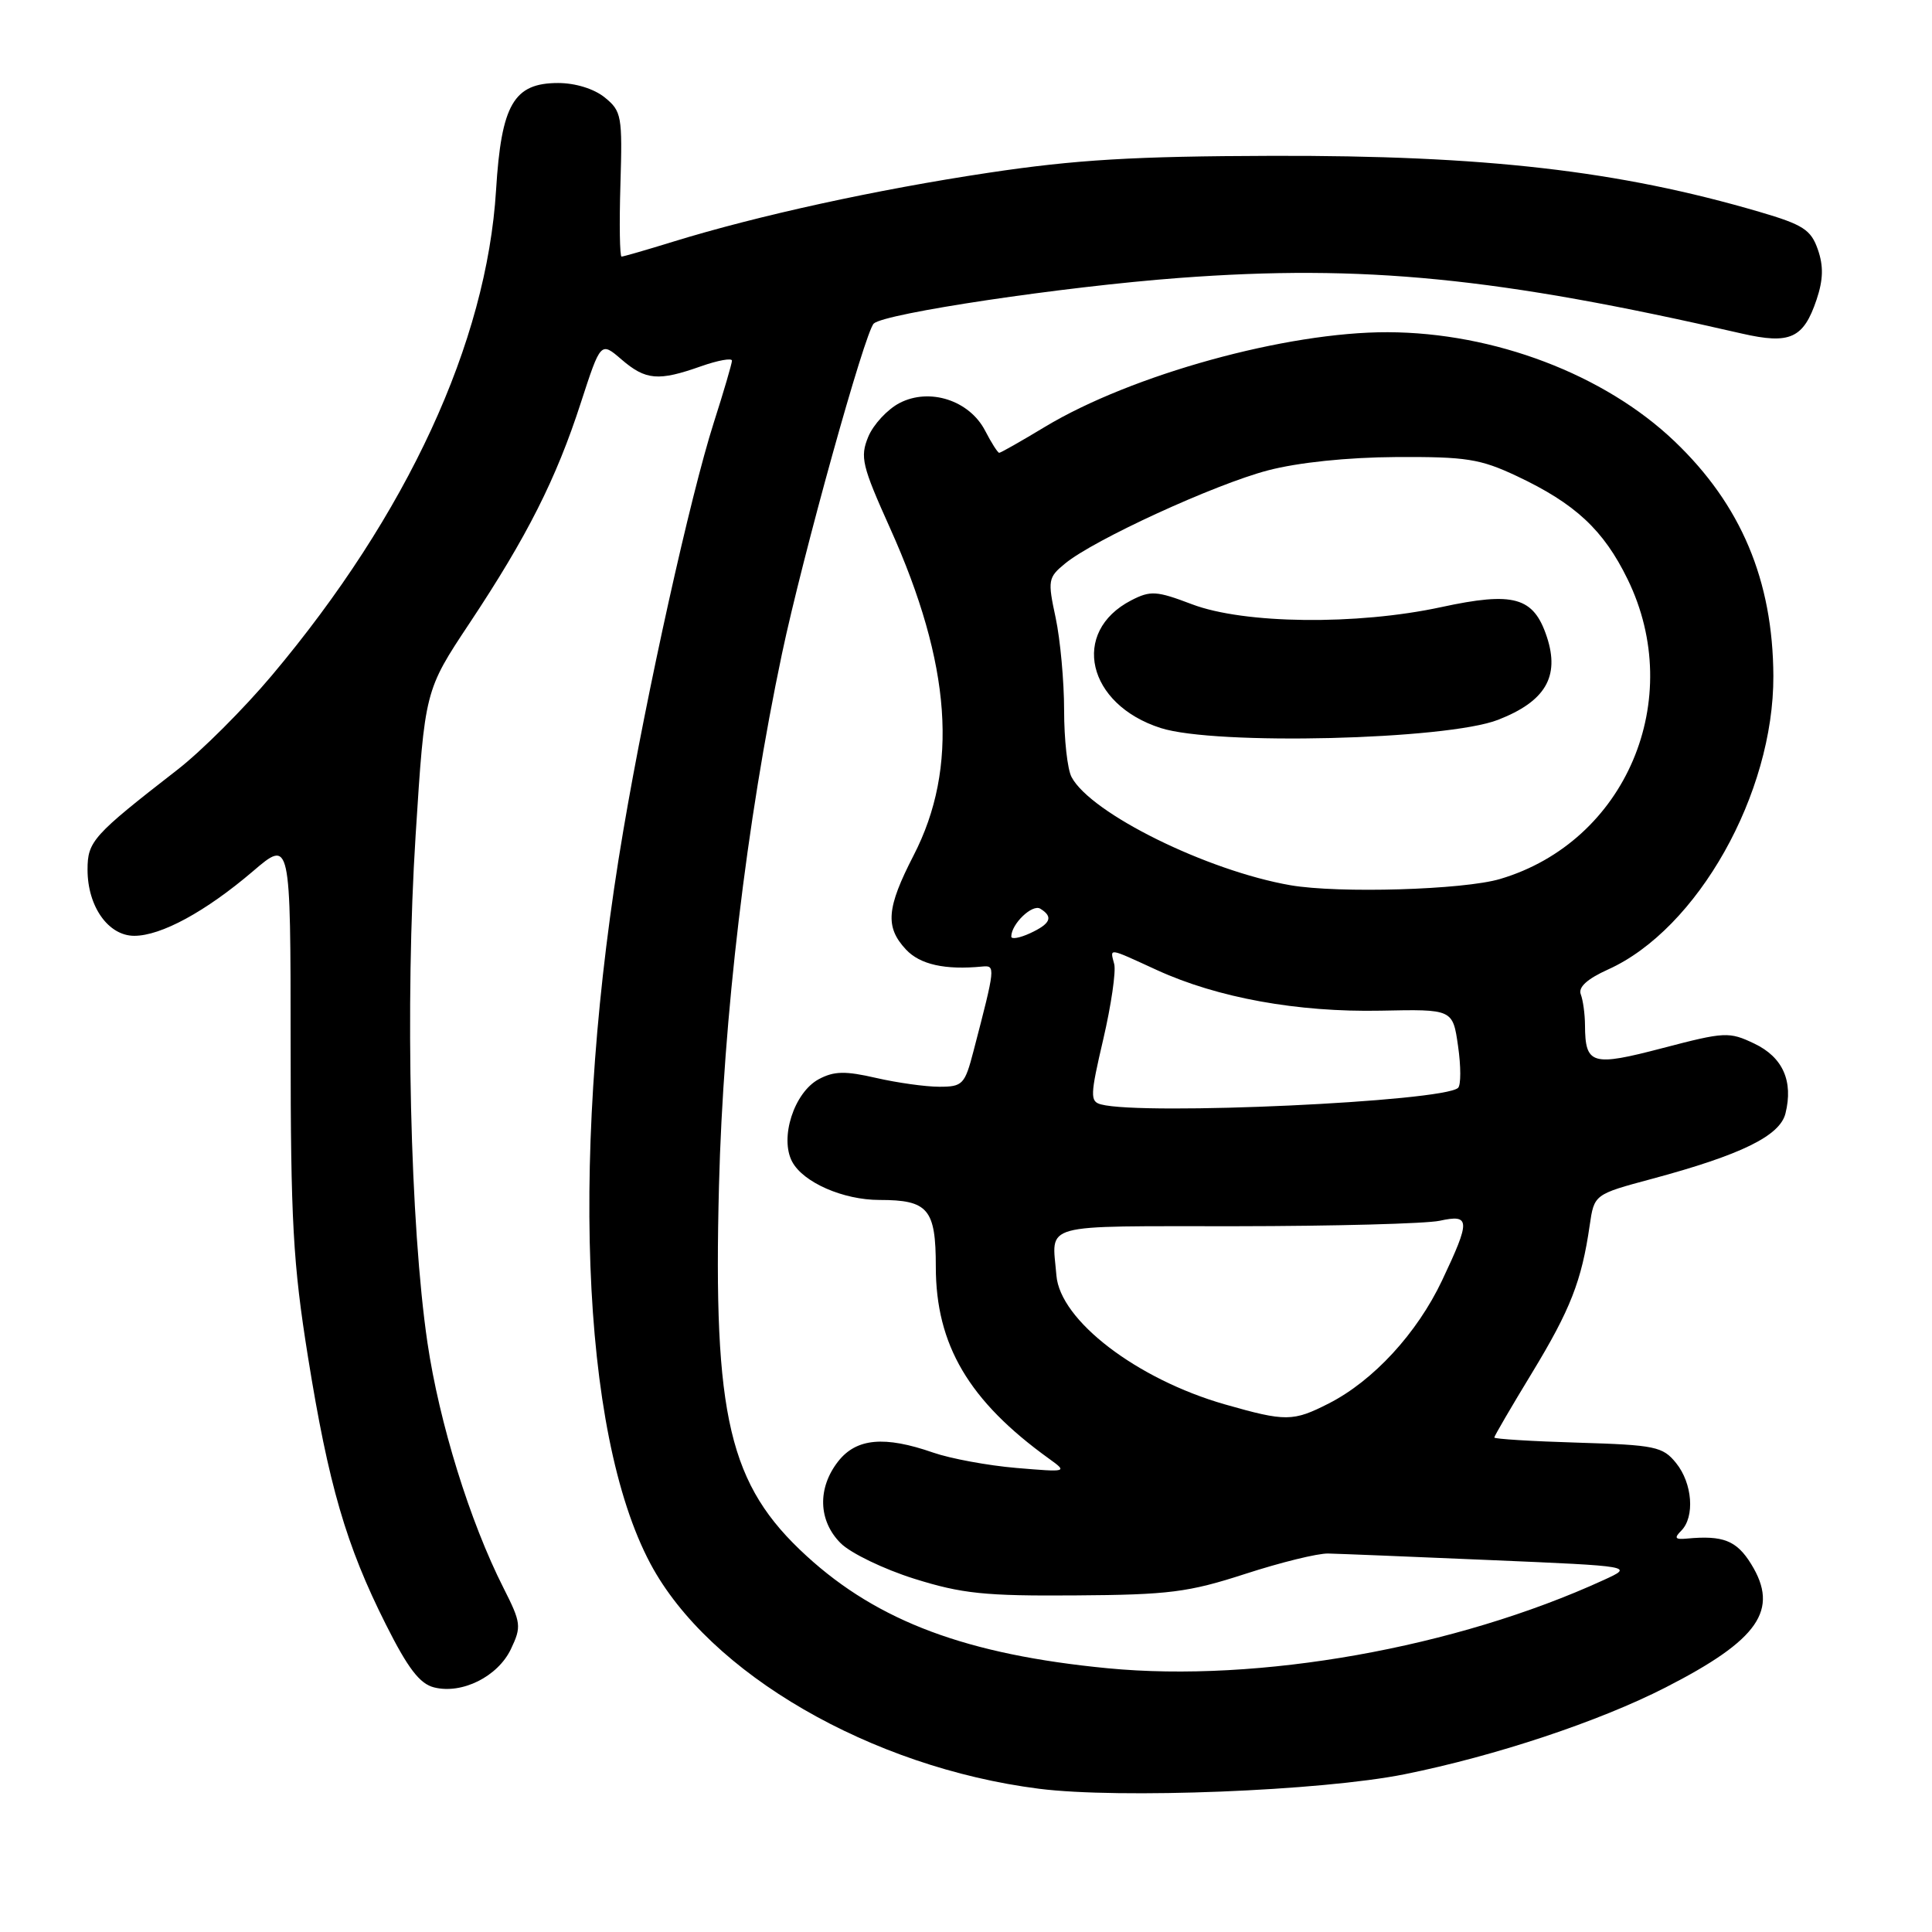 <?xml version="1.0" encoding="UTF-8" standalone="no"?>
<!DOCTYPE svg PUBLIC "-//W3C//DTD SVG 1.1//EN" "http://www.w3.org/Graphics/SVG/1.1/DTD/svg11.dtd" >
<svg xmlns="http://www.w3.org/2000/svg" xmlns:xlink="http://www.w3.org/1999/xlink" version="1.1" viewBox="0 0 256 256">
 <g >
 <path fill="currentColor"
d=" M 186.10 235.10 C 198.13 232.68 211.88 228.11 220.71 223.59 C 233.05 217.28 235.79 213.32 232.04 207.25 C 230.11 204.12 228.32 203.42 223.52 203.87 C 221.96 204.02 221.80 203.80 222.77 202.83 C 224.60 201.00 224.26 196.54 222.09 193.86 C 220.33 191.68 219.33 191.47 209.09 191.16 C 202.99 190.98 198.00 190.67 198.00 190.48 C 198.00 190.29 200.25 186.43 203.00 181.91 C 208.09 173.53 209.58 169.72 210.64 162.38 C 211.24 158.26 211.24 158.26 218.87 156.21 C 230.70 153.03 235.83 150.52 236.58 147.55 C 237.65 143.27 236.24 140.08 232.45 138.28 C 229.12 136.69 228.55 136.72 220.33 138.87 C 210.91 141.34 210.05 141.09 210.02 135.83 C 210.01 134.36 209.76 132.53 209.46 131.75 C 209.10 130.81 210.31 129.71 213.08 128.46 C 224.93 123.12 235.04 105.16 234.98 89.57 C 234.92 76.91 230.70 66.88 221.87 58.46 C 212.60 49.62 197.99 44.06 183.88 44.02 C 170.46 43.98 149.96 49.64 138.46 56.56 C 135.33 58.45 132.60 60.00 132.40 60.00 C 132.21 60.00 131.37 58.69 130.54 57.08 C 128.46 53.05 123.18 51.34 119.20 53.40 C 117.60 54.23 115.73 56.24 115.05 57.87 C 113.94 60.57 114.21 61.69 117.94 69.99 C 126.06 88.03 127.05 101.73 121.06 113.34 C 117.47 120.31 117.26 122.83 120.04 125.81 C 121.90 127.81 125.23 128.55 130.16 128.07 C 131.93 127.90 131.90 128.12 129.00 139.25 C 127.84 143.71 127.56 144.00 124.46 144.00 C 122.64 144.00 118.87 143.47 116.08 142.83 C 112.00 141.89 110.51 141.92 108.49 143.00 C 105.22 144.76 103.28 150.78 104.97 153.94 C 106.44 156.68 111.73 159.00 116.53 159.00 C 122.99 159.00 124.00 160.19 124.00 167.84 C 124.00 178.21 128.38 185.64 139.01 193.29 C 141.48 195.07 141.44 195.08 134.66 194.51 C 130.89 194.19 125.94 193.27 123.66 192.48 C 117.20 190.23 113.48 190.57 111.07 193.63 C 108.29 197.17 108.42 201.51 111.39 204.48 C 112.71 205.80 117.10 207.92 121.14 209.19 C 127.46 211.17 130.49 211.49 142.50 211.40 C 154.91 211.32 157.47 210.99 165.00 208.55 C 169.68 207.03 174.62 205.81 176.00 205.85 C 177.38 205.88 187.05 206.27 197.50 206.72 C 216.50 207.53 216.50 207.53 212.50 209.36 C 192.91 218.34 166.79 222.99 146.74 221.05 C 128.14 219.25 116.36 214.86 106.88 206.18 C 96.60 196.78 94.48 187.80 95.27 157.09 C 95.83 134.92 98.92 108.89 103.61 86.65 C 106.37 73.58 114.61 43.96 115.78 42.87 C 117.26 41.51 140.89 37.98 156.24 36.83 C 180.68 35.00 198.43 36.75 230.81 44.20 C 237.19 45.66 238.98 44.85 240.71 39.69 C 241.59 37.06 241.64 35.25 240.87 33.05 C 239.96 30.44 238.92 29.77 233.16 28.08 C 214.51 22.61 196.75 20.57 168.50 20.65 C 150.24 20.70 142.51 21.16 131.00 22.89 C 116.15 25.12 100.42 28.56 89.14 32.04 C 85.65 33.12 82.59 34.00 82.36 34.00 C 82.12 34.00 82.05 29.69 82.21 24.42 C 82.48 15.38 82.37 14.73 80.14 12.92 C 78.73 11.77 76.24 11.00 73.96 11.00 C 68.07 11.00 66.43 13.83 65.73 25.19 C 64.49 45.38 53.97 68.16 36.02 89.50 C 32.32 93.90 26.69 99.53 23.50 102.00 C 12.30 110.70 11.60 111.48 11.60 115.24 C 11.60 120.11 14.35 124.00 17.79 124.00 C 21.35 124.00 27.25 120.79 33.50 115.46 C 38.50 111.18 38.50 111.18 38.51 138.34 C 38.51 161.81 38.83 167.44 40.81 179.81 C 43.53 196.75 45.86 204.77 51.12 215.23 C 54.05 221.07 55.62 223.12 57.52 223.59 C 61.22 224.52 65.96 222.16 67.70 218.51 C 69.11 215.54 69.06 215.04 66.72 210.42 C 62.25 201.60 58.21 188.55 56.64 177.92 C 54.35 162.34 53.66 132.86 55.07 110.71 C 56.29 91.50 56.29 91.50 62.22 82.57 C 69.84 71.10 73.69 63.48 76.96 53.38 C 79.60 45.26 79.60 45.26 82.35 47.63 C 85.56 50.39 87.24 50.53 92.87 48.54 C 95.14 47.74 96.99 47.41 96.99 47.79 C 96.98 48.18 95.90 51.88 94.58 56.00 C 91.48 65.71 85.73 91.59 82.60 110.00 C 75.48 151.77 76.88 189.73 86.18 207.19 C 93.94 221.75 115.43 234.19 137.68 237.02 C 148.34 238.37 175.08 237.31 186.10 235.10 Z  M 162.31 186.09 C 150.64 182.75 140.46 174.96 139.98 169.00 C 139.41 161.95 137.40 162.50 163.75 162.48 C 176.81 162.47 188.96 162.14 190.75 161.76 C 194.84 160.87 194.87 161.66 191.08 169.67 C 187.77 176.66 181.98 182.95 176.08 185.96 C 171.33 188.38 170.37 188.39 162.31 186.09 Z  M 145.89 146.34 C 144.42 145.95 144.45 145.16 146.19 137.70 C 147.24 133.19 147.89 128.71 147.64 127.75 C 147.08 125.57 146.71 125.52 153.30 128.54 C 161.34 132.22 171.93 134.14 182.95 133.92 C 192.50 133.72 192.50 133.72 193.20 138.61 C 193.59 141.30 193.59 143.79 193.20 144.15 C 191.23 145.98 151.43 147.82 145.89 146.34 Z  M 134.00 124.10 C 134.00 122.43 136.79 119.75 137.85 120.41 C 139.60 121.49 139.23 122.39 136.49 123.66 C 135.12 124.29 134.00 124.49 134.00 124.10 Z  M 171.00 117.30 C 159.95 115.38 144.56 107.79 141.99 102.97 C 141.44 101.96 141.00 97.97 141.00 94.11 C 141.00 90.26 140.49 84.74 139.88 81.86 C 138.81 76.89 138.87 76.52 141.13 74.67 C 144.95 71.52 160.95 64.18 168.00 62.33 C 172.01 61.28 178.51 60.60 185.00 60.56 C 194.29 60.51 196.13 60.80 201.00 63.09 C 208.72 66.73 212.47 70.21 215.66 76.74 C 223.45 92.67 215.44 111.53 198.77 116.47 C 193.93 117.91 177.40 118.40 171.00 117.30 Z  M 198.50 95.38 C 204.77 92.94 206.70 89.66 204.97 84.40 C 203.22 79.10 200.61 78.36 190.95 80.45 C 179.78 82.86 164.85 82.69 157.95 80.07 C 153.24 78.28 152.45 78.23 149.89 79.55 C 141.81 83.73 144.04 93.35 153.81 96.47 C 161.05 98.79 191.68 98.04 198.50 95.38 Z "/>
</g>
</svg>